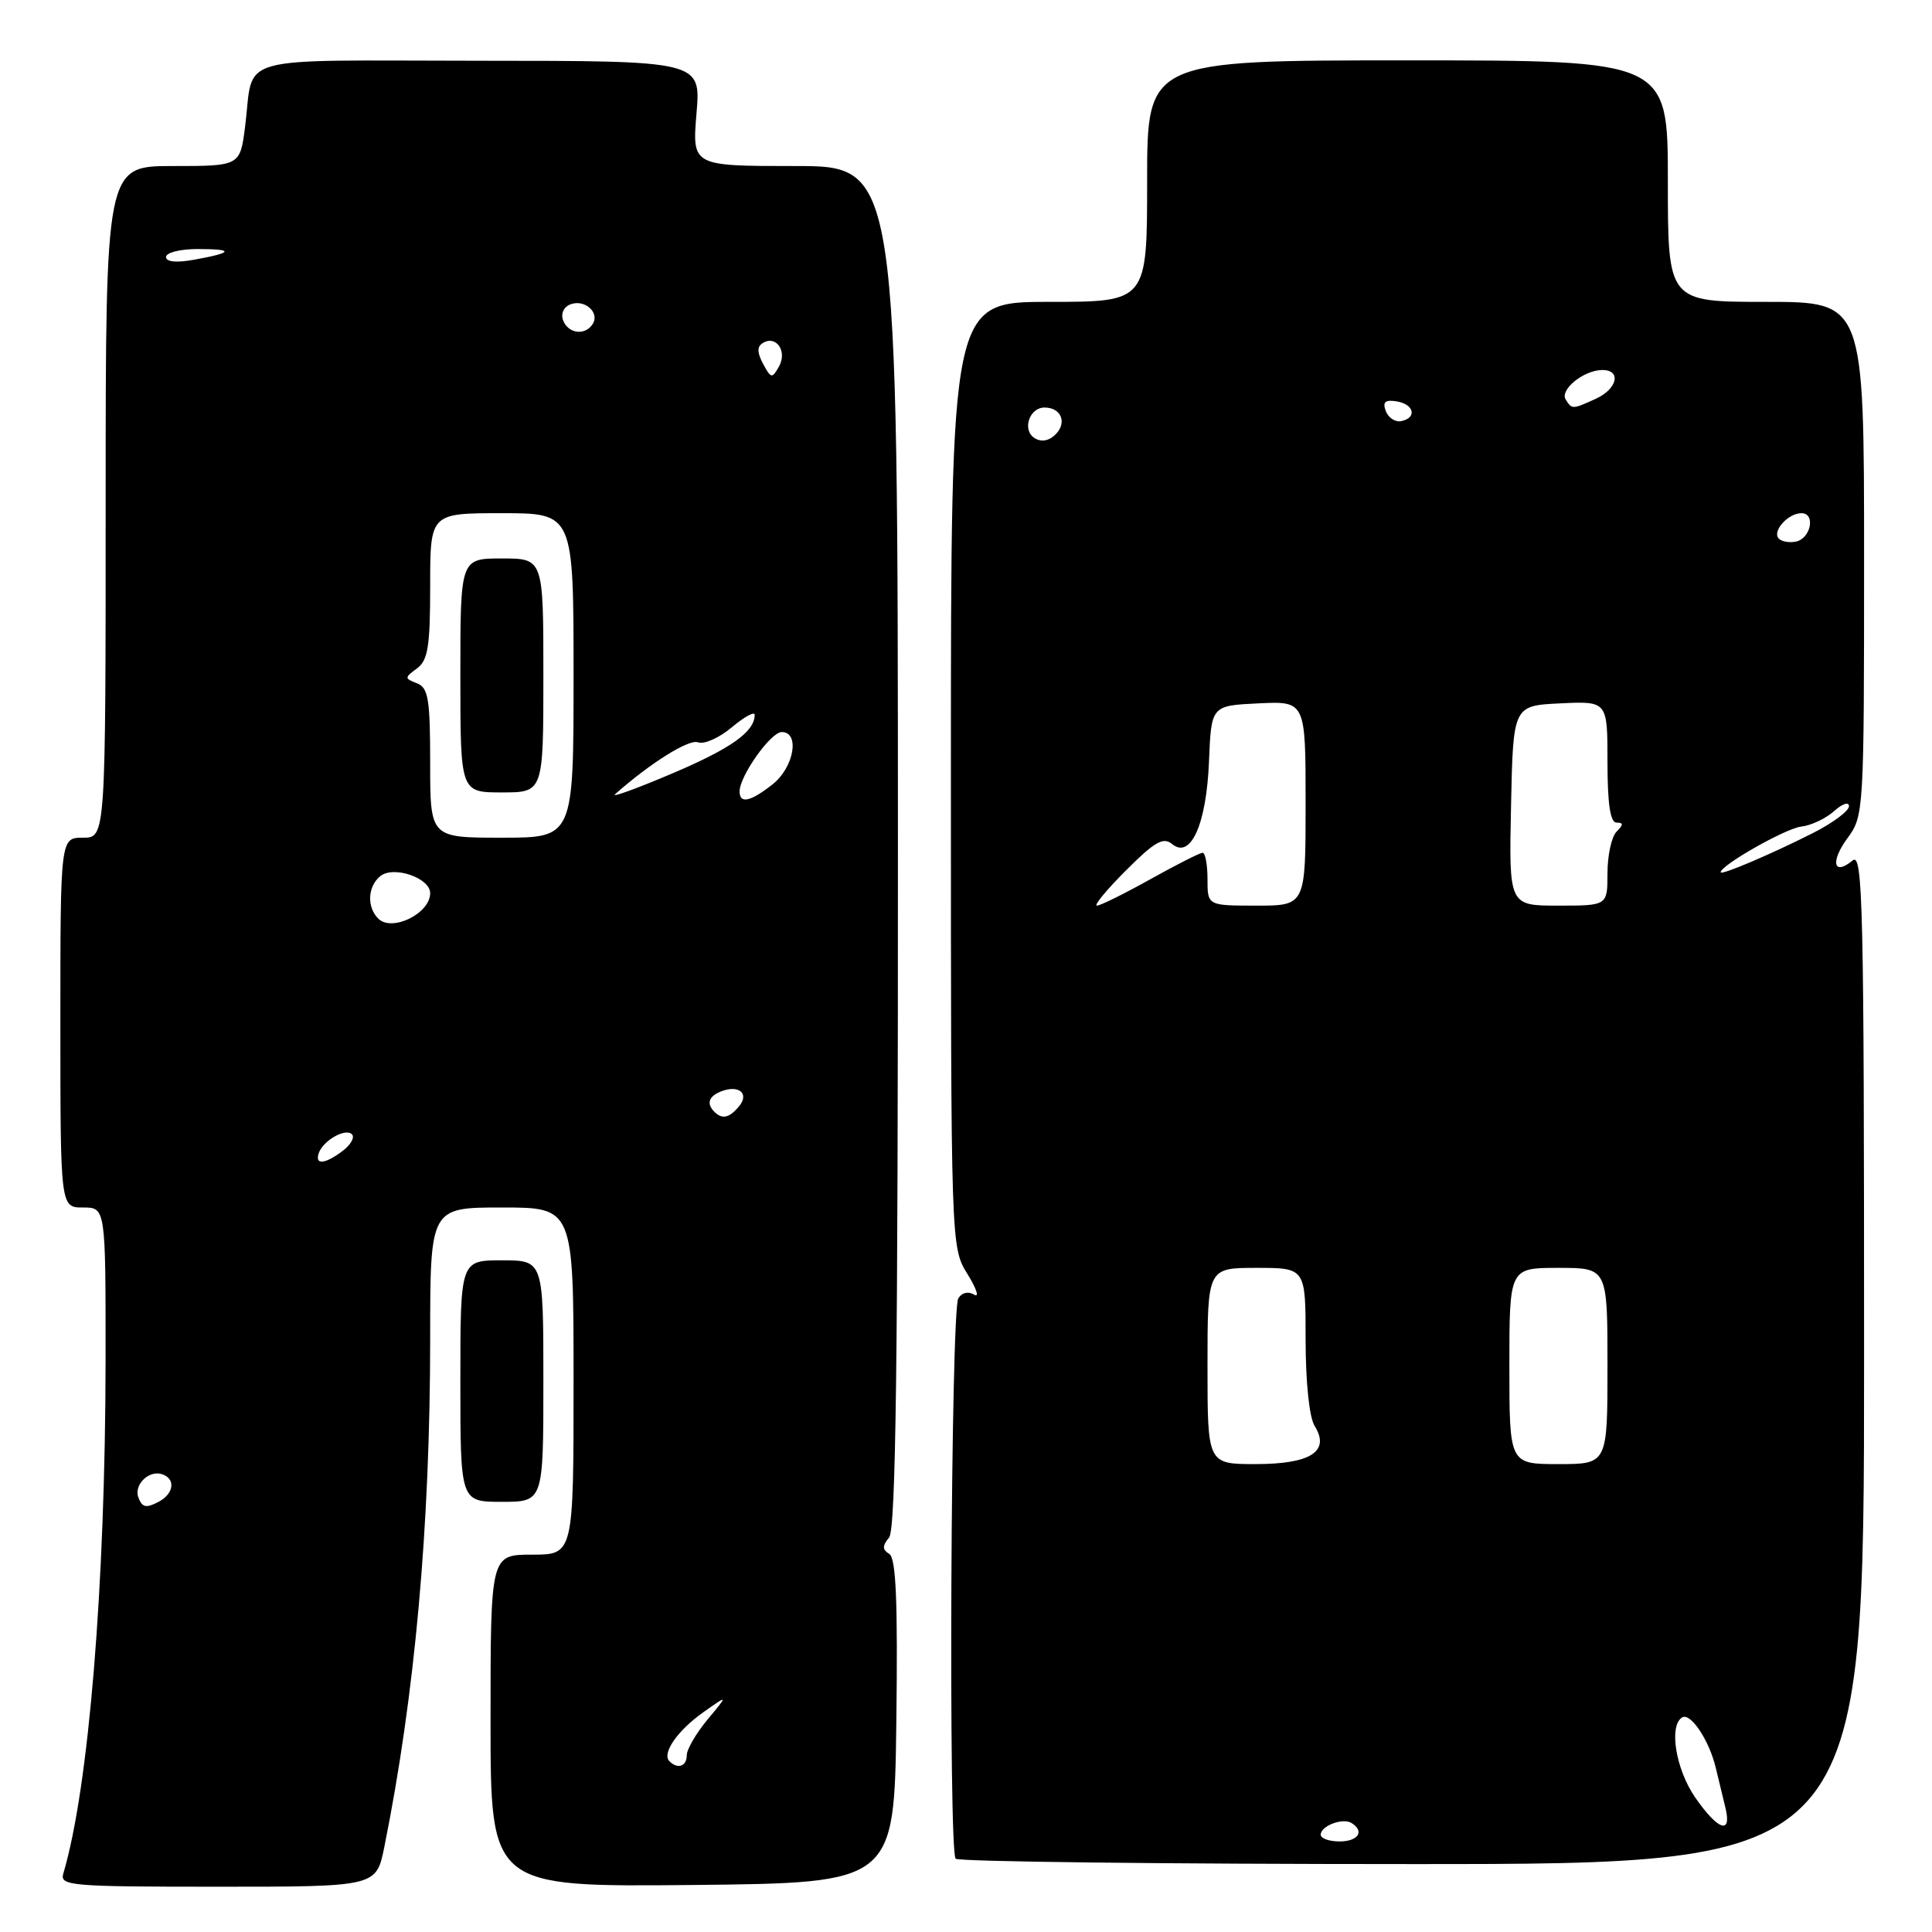 <?xml version="1.0" encoding="UTF-8" standalone="no"?>
<!DOCTYPE svg PUBLIC "-//W3C//DTD SVG 1.1//EN" "http://www.w3.org/Graphics/SVG/1.1/DTD/svg11.dtd" >
<svg xmlns="http://www.w3.org/2000/svg" xmlns:xlink="http://www.w3.org/1999/xlink" version="1.1" viewBox="0 0 256 256">
 <g >
 <path fill="currentColor"
d=" M 50.92 244.75 C 54.98 224.62 57.00 202.22 57.00 177.35 C 57.00 160.00 57.00 160.00 66.50 160.00 C 76.00 160.00 76.00 160.00 76.00 183.00 C 76.00 206.00 76.00 206.00 70.50 206.00 C 65.00 206.00 65.00 206.00 65.00 228.02 C 65.00 250.03 65.00 250.03 91.75 249.77 C 118.50 249.50 118.50 249.50 118.77 228.07 C 118.97 212.18 118.73 206.45 117.83 205.90 C 116.90 205.32 116.90 204.83 117.81 203.73 C 118.71 202.65 118.99 180.16 118.98 112.15 C 118.96 22.00 118.96 22.00 105.33 22.00 C 91.71 22.00 91.71 22.00 92.29 15.03 C 92.88 8.06 92.88 8.06 63.50 8.05 C 30.36 8.03 33.70 7.09 32.48 16.75 C 31.81 22.00 31.81 22.00 22.91 22.00 C 14.00 22.00 14.00 22.00 14.00 66.50 C 14.00 111.00 14.00 111.00 11.00 111.00 C 8.00 111.00 8.00 111.00 8.00 135.50 C 8.00 160.00 8.00 160.00 11.00 160.00 C 14.00 160.00 14.00 160.00 13.99 180.25 C 13.96 210.12 11.76 236.93 8.39 248.25 C 7.90 249.88 9.33 250.00 28.86 250.00 C 49.86 250.00 49.86 250.00 50.92 244.75 Z  M 247.00 179.88 C 247.00 119.85 246.84 112.89 245.48 114.02 C 242.93 116.13 242.50 114.17 244.82 111.03 C 246.96 108.14 247.00 107.44 247.00 74.04 C 247.00 40.00 247.00 40.00 234.00 40.00 C 221.00 40.00 221.00 40.00 221.00 24.00 C 221.00 8.00 221.00 8.00 186.50 8.00 C 152.00 8.00 152.00 8.00 152.00 24.00 C 152.00 40.00 152.00 40.00 139.00 40.00 C 126.00 40.00 126.00 40.00 126.00 102.63 C 126.00 165.26 126.00 165.26 128.19 168.81 C 129.40 170.76 129.80 171.99 129.08 171.55 C 128.31 171.07 127.45 171.27 126.98 172.04 C 125.99 173.64 125.65 245.32 126.63 246.29 C 127.02 246.68 154.26 247.00 187.17 247.00 C 247.00 247.00 247.00 247.00 247.00 179.88 Z  M 72.00 183.00 C 72.00 167.00 72.00 167.00 66.50 167.00 C 61.00 167.00 61.00 167.00 61.00 183.00 C 61.00 199.00 61.00 199.00 66.50 199.00 C 72.00 199.00 72.00 199.00 72.00 183.00 Z  M 88.70 233.37 C 87.66 232.33 89.78 229.29 93.25 226.84 C 96.50 224.55 96.50 224.55 93.75 227.85 C 92.24 229.67 91.00 231.79 91.00 232.58 C 91.00 234.05 89.80 234.47 88.70 233.37 Z  M 18.34 198.44 C 17.70 196.78 19.69 194.78 21.44 195.33 C 23.29 195.91 23.08 197.89 21.05 198.98 C 19.37 199.87 18.85 199.77 18.34 198.44 Z  M 42.23 152.82 C 42.78 151.15 45.77 149.43 46.63 150.30 C 47.03 150.69 46.49 151.68 45.43 152.48 C 43.08 154.26 41.70 154.41 42.23 152.82 Z  M 94.67 147.33 C 93.57 146.24 93.90 145.25 95.59 144.60 C 97.92 143.71 99.32 144.91 97.93 146.59 C 96.64 148.14 95.69 148.35 94.67 147.33 Z  M 50.12 121.72 C 48.59 120.19 48.71 117.48 50.38 116.10 C 52.12 114.66 57.00 116.32 57.00 118.35 C 57.00 121.05 51.93 123.53 50.12 121.72 Z  M 57.00 101.11 C 57.00 92.61 56.75 91.12 55.25 90.54 C 53.58 89.89 53.58 89.80 55.25 88.57 C 56.71 87.50 57.00 85.66 57.00 77.64 C 57.00 68.00 57.00 68.00 66.50 68.00 C 76.00 68.00 76.00 68.00 76.00 89.50 C 76.00 111.00 76.00 111.00 66.50 111.00 C 57.00 111.00 57.00 111.00 57.00 101.11 Z  M 72.00 89.50 C 72.00 74.00 72.00 74.00 66.50 74.00 C 61.00 74.00 61.00 74.00 61.00 89.50 C 61.00 105.00 61.00 105.00 66.50 105.00 C 72.00 105.00 72.00 105.00 72.00 89.50 Z  M 81.50 105.24 C 86.19 101.09 91.29 97.90 92.49 98.36 C 93.29 98.67 95.31 97.77 96.97 96.37 C 98.64 94.97 100.00 94.23 100.00 94.72 C 100.00 96.96 96.87 99.18 89.00 102.52 C 84.33 104.50 80.95 105.73 81.50 105.24 Z  M 98.00 104.87 C 98.00 102.82 102.13 97.00 103.58 97.00 C 106.03 97.00 105.21 101.69 102.37 103.93 C 99.42 106.25 98.00 106.55 98.00 104.87 Z  M 101.12 48.22 C 100.31 46.71 100.30 45.93 101.08 45.45 C 102.85 44.36 104.35 46.55 103.22 48.56 C 102.31 50.19 102.16 50.17 101.12 48.22 Z  M 74.62 42.46 C 74.28 41.57 74.69 40.67 75.58 40.33 C 77.45 39.61 79.49 41.39 78.55 42.91 C 77.57 44.50 75.31 44.24 74.62 42.46 Z  M 22.00 34.05 C 22.00 33.47 23.87 33.00 26.17 33.00 C 31.08 33.00 30.94 33.47 25.75 34.41 C 23.38 34.84 22.00 34.71 22.00 34.05 Z  M 175.00 243.11 C 175.00 241.94 177.92 240.83 179.09 241.56 C 180.85 242.65 179.97 244.00 177.50 244.00 C 176.12 244.00 175.00 243.60 175.00 243.11 Z  M 224.64 238.20 C 222.05 234.47 221.10 228.67 222.89 227.57 C 224.00 226.88 226.48 230.59 227.35 234.25 C 227.71 235.76 228.28 238.12 228.62 239.50 C 229.52 243.17 227.66 242.55 224.64 238.20 Z  M 160.00 181.00 C 160.00 168.00 160.00 168.00 166.50 168.00 C 173.00 168.00 173.00 168.00 173.00 177.51 C 173.00 183.13 173.49 187.81 174.19 188.93 C 176.30 192.31 173.69 194.00 166.38 194.00 C 160.00 194.00 160.00 194.00 160.00 181.00 Z  M 200.00 181.00 C 200.00 168.00 200.00 168.00 206.50 168.00 C 213.00 168.00 213.00 168.00 213.00 181.00 C 213.00 194.00 213.00 194.00 206.50 194.00 C 200.00 194.00 200.00 194.00 200.00 181.00 Z  M 149.20 115.33 C 153.00 111.53 154.14 110.87 155.31 111.84 C 157.78 113.89 159.87 109.20 160.20 100.86 C 160.50 93.50 160.50 93.50 166.75 93.20 C 173.00 92.90 173.00 92.90 173.00 106.45 C 173.00 120.00 173.00 120.00 166.50 120.00 C 160.00 120.00 160.00 120.00 160.00 116.50 C 160.00 114.58 159.71 113.00 159.35 113.00 C 158.99 113.00 155.88 114.58 152.43 116.50 C 148.99 118.42 145.80 120.00 145.35 120.00 C 144.90 120.00 146.63 117.90 149.20 115.33 Z  M 200.22 106.75 C 200.50 93.50 200.50 93.50 206.75 93.20 C 213.00 92.90 213.00 92.90 213.00 100.95 C 213.00 106.54 213.37 109.00 214.20 109.00 C 215.13 109.00 215.13 109.27 214.20 110.20 C 213.54 110.86 213.00 113.34 213.00 115.70 C 213.00 120.00 213.00 120.00 206.47 120.00 C 199.94 120.00 199.94 120.00 200.22 106.75 Z  M 228.00 115.58 C 228.00 114.65 236.62 109.76 238.66 109.53 C 239.97 109.39 241.93 108.46 243.02 107.48 C 244.12 106.49 245.00 106.20 245.00 106.83 C 245.00 107.45 242.86 109.05 240.25 110.37 C 234.66 113.20 228.00 116.03 228.00 115.58 Z  M 235.71 71.38 C 234.76 70.43 236.91 68.00 238.70 68.00 C 240.62 68.00 239.94 71.39 237.94 71.77 C 237.09 71.94 236.09 71.76 235.71 71.38 Z  M 137.10 58.06 C 135.40 57.01 136.37 54.00 138.41 54.00 C 140.61 54.00 141.43 56.00 139.87 57.56 C 139.01 58.42 137.98 58.61 137.10 58.06 Z  M 183.63 54.48 C 183.17 53.27 183.52 52.94 185.04 53.18 C 187.37 53.55 187.81 55.35 185.68 55.80 C 184.89 55.96 183.97 55.37 183.63 54.48 Z  M 207.46 52.93 C 206.66 51.64 209.82 49.08 212.25 49.03 C 214.88 48.98 214.35 51.52 211.45 52.84 C 208.34 54.26 208.28 54.26 207.46 52.93 Z "/>
</g>
</svg>